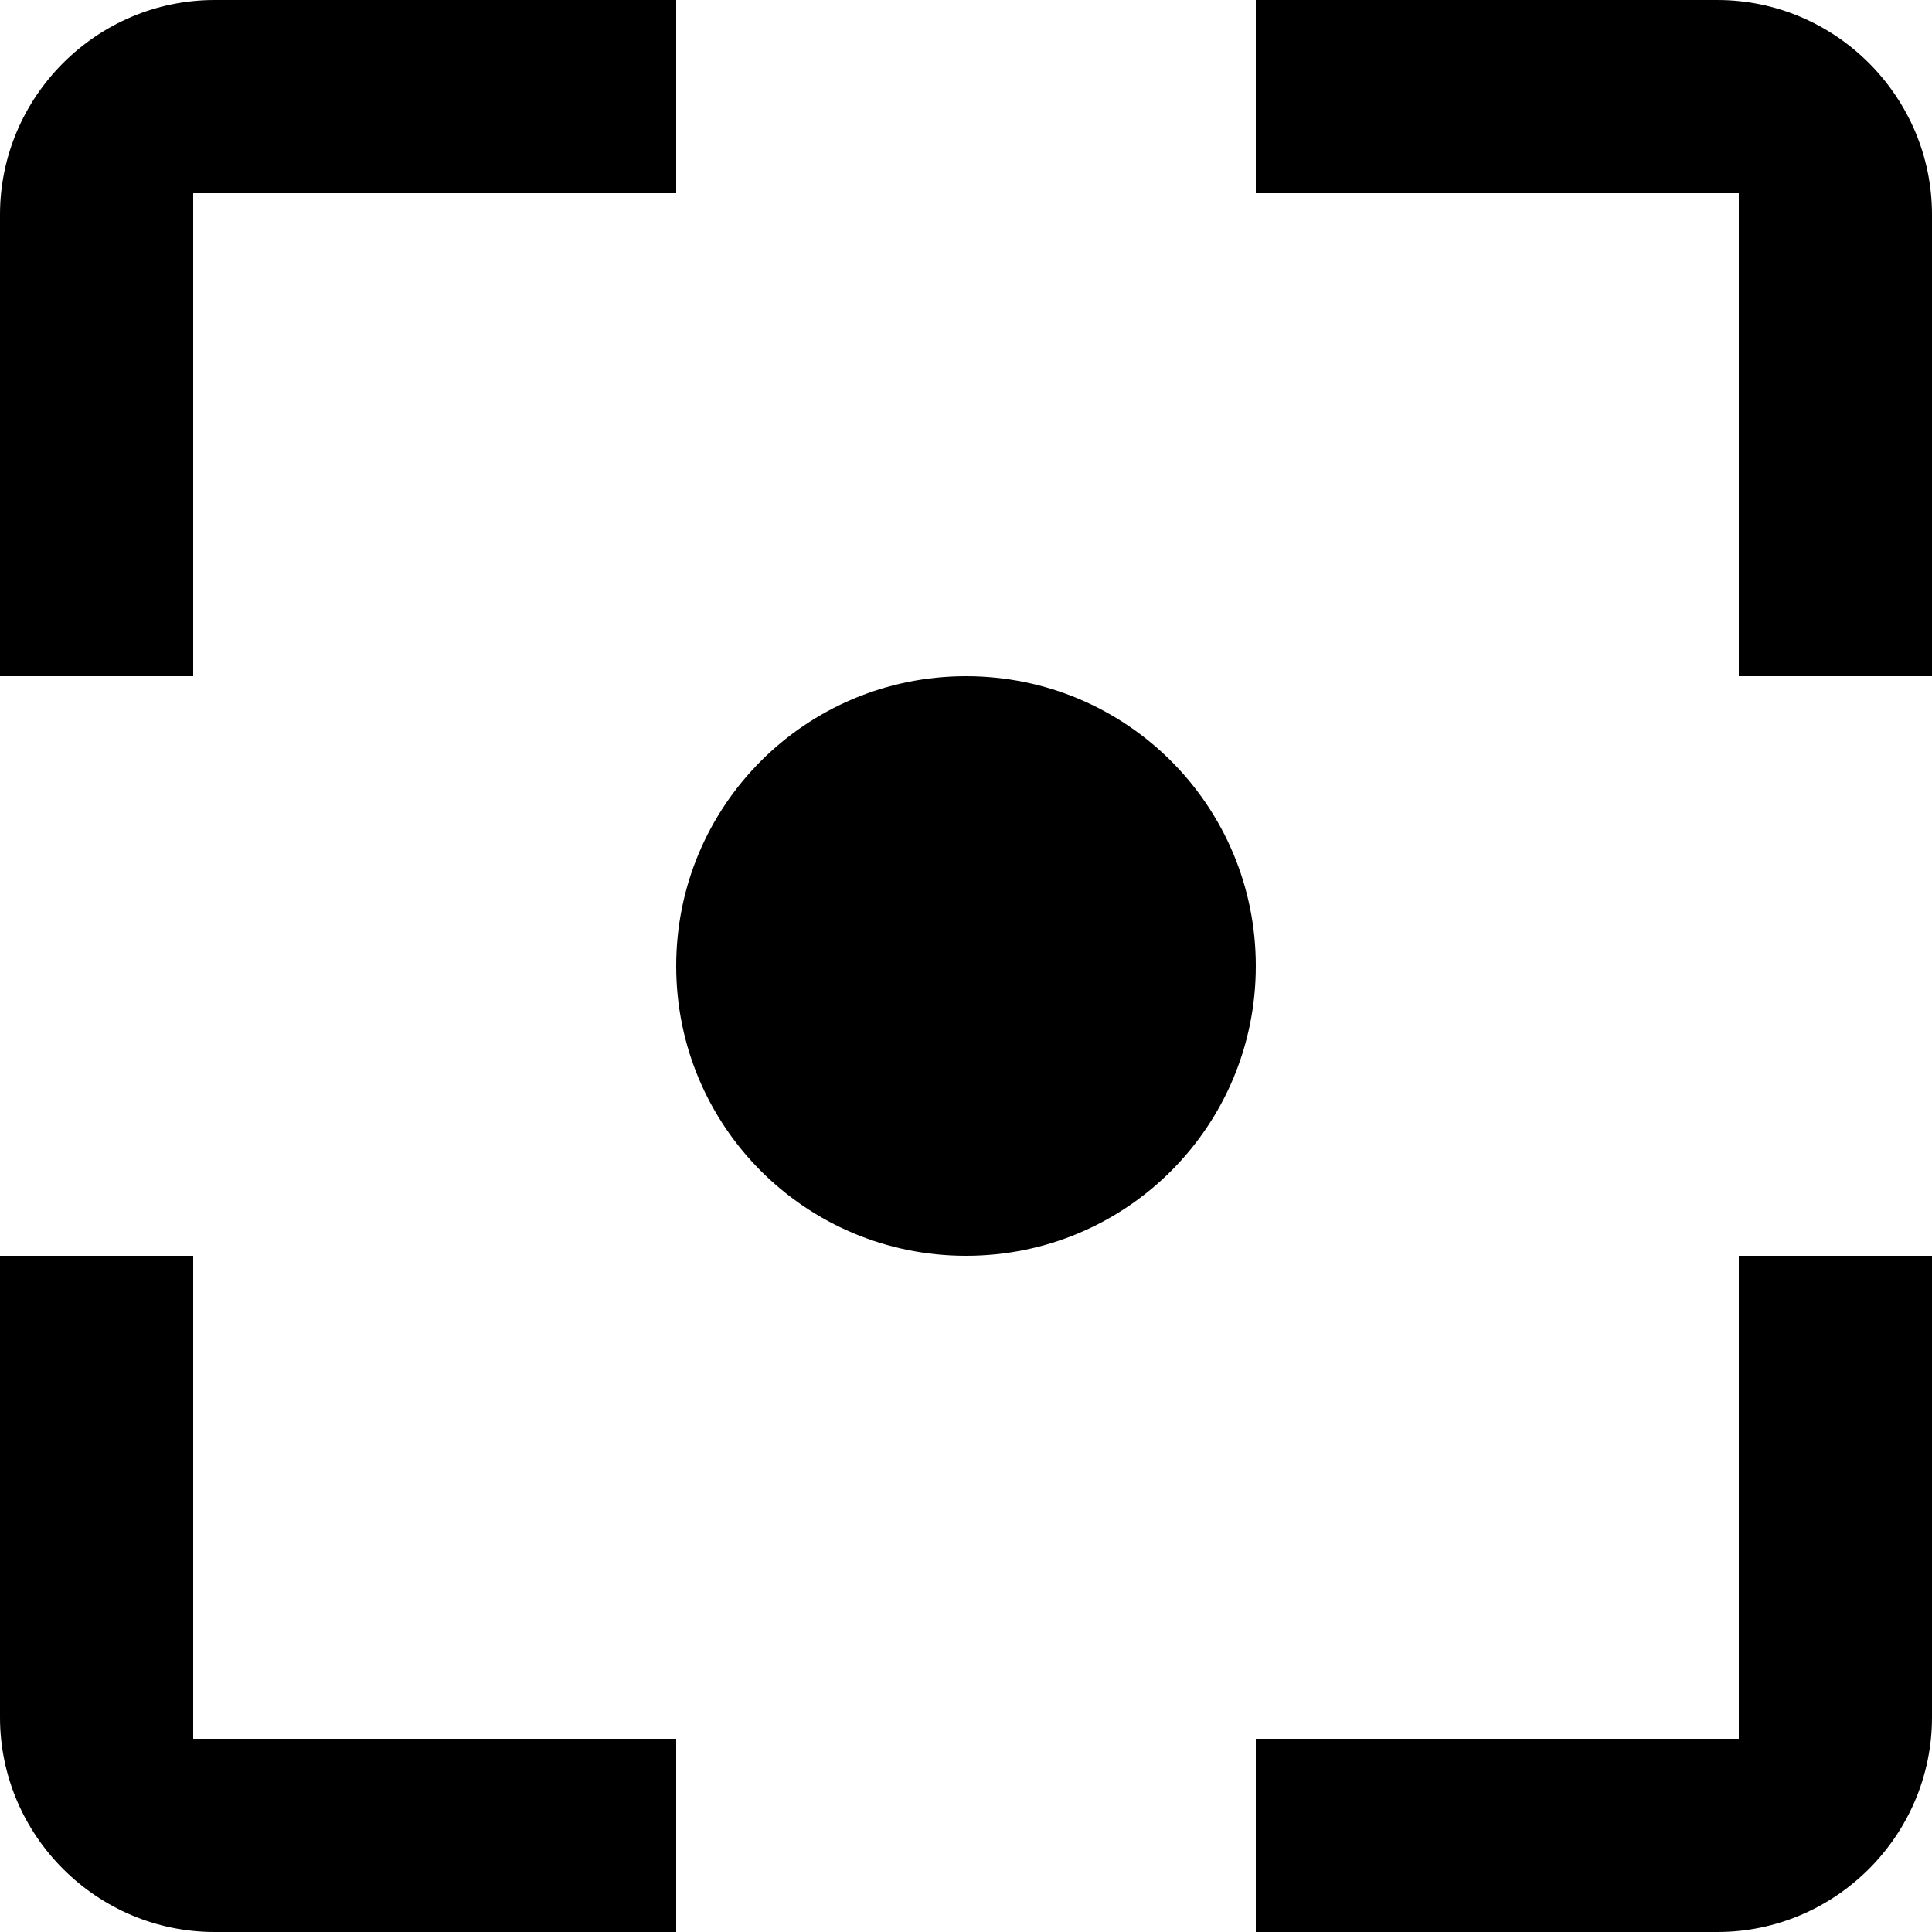 <svg width="20" height="20" xmlns="http://www.w3.org/2000/svg">
    <path d="M2 13H0v4.778C0 19 1 20 2.222 20H7v-2H2v-5zM2 2h5V0H2.222C1 0 0 1 0 2.222V7h2V2zm15.778-2H13v2h5v5h2V2.222C20 1 19 0 17.778 0zM18 18h-5v2h4.778C19 20 20 19 20 17.778V13h-2v5zM10 7c-1.66 0-3 1.34-3 3s1.34 3 3 3 3-1.34 3-3-1.34-3-3-3z" id="a"/>
</svg>
